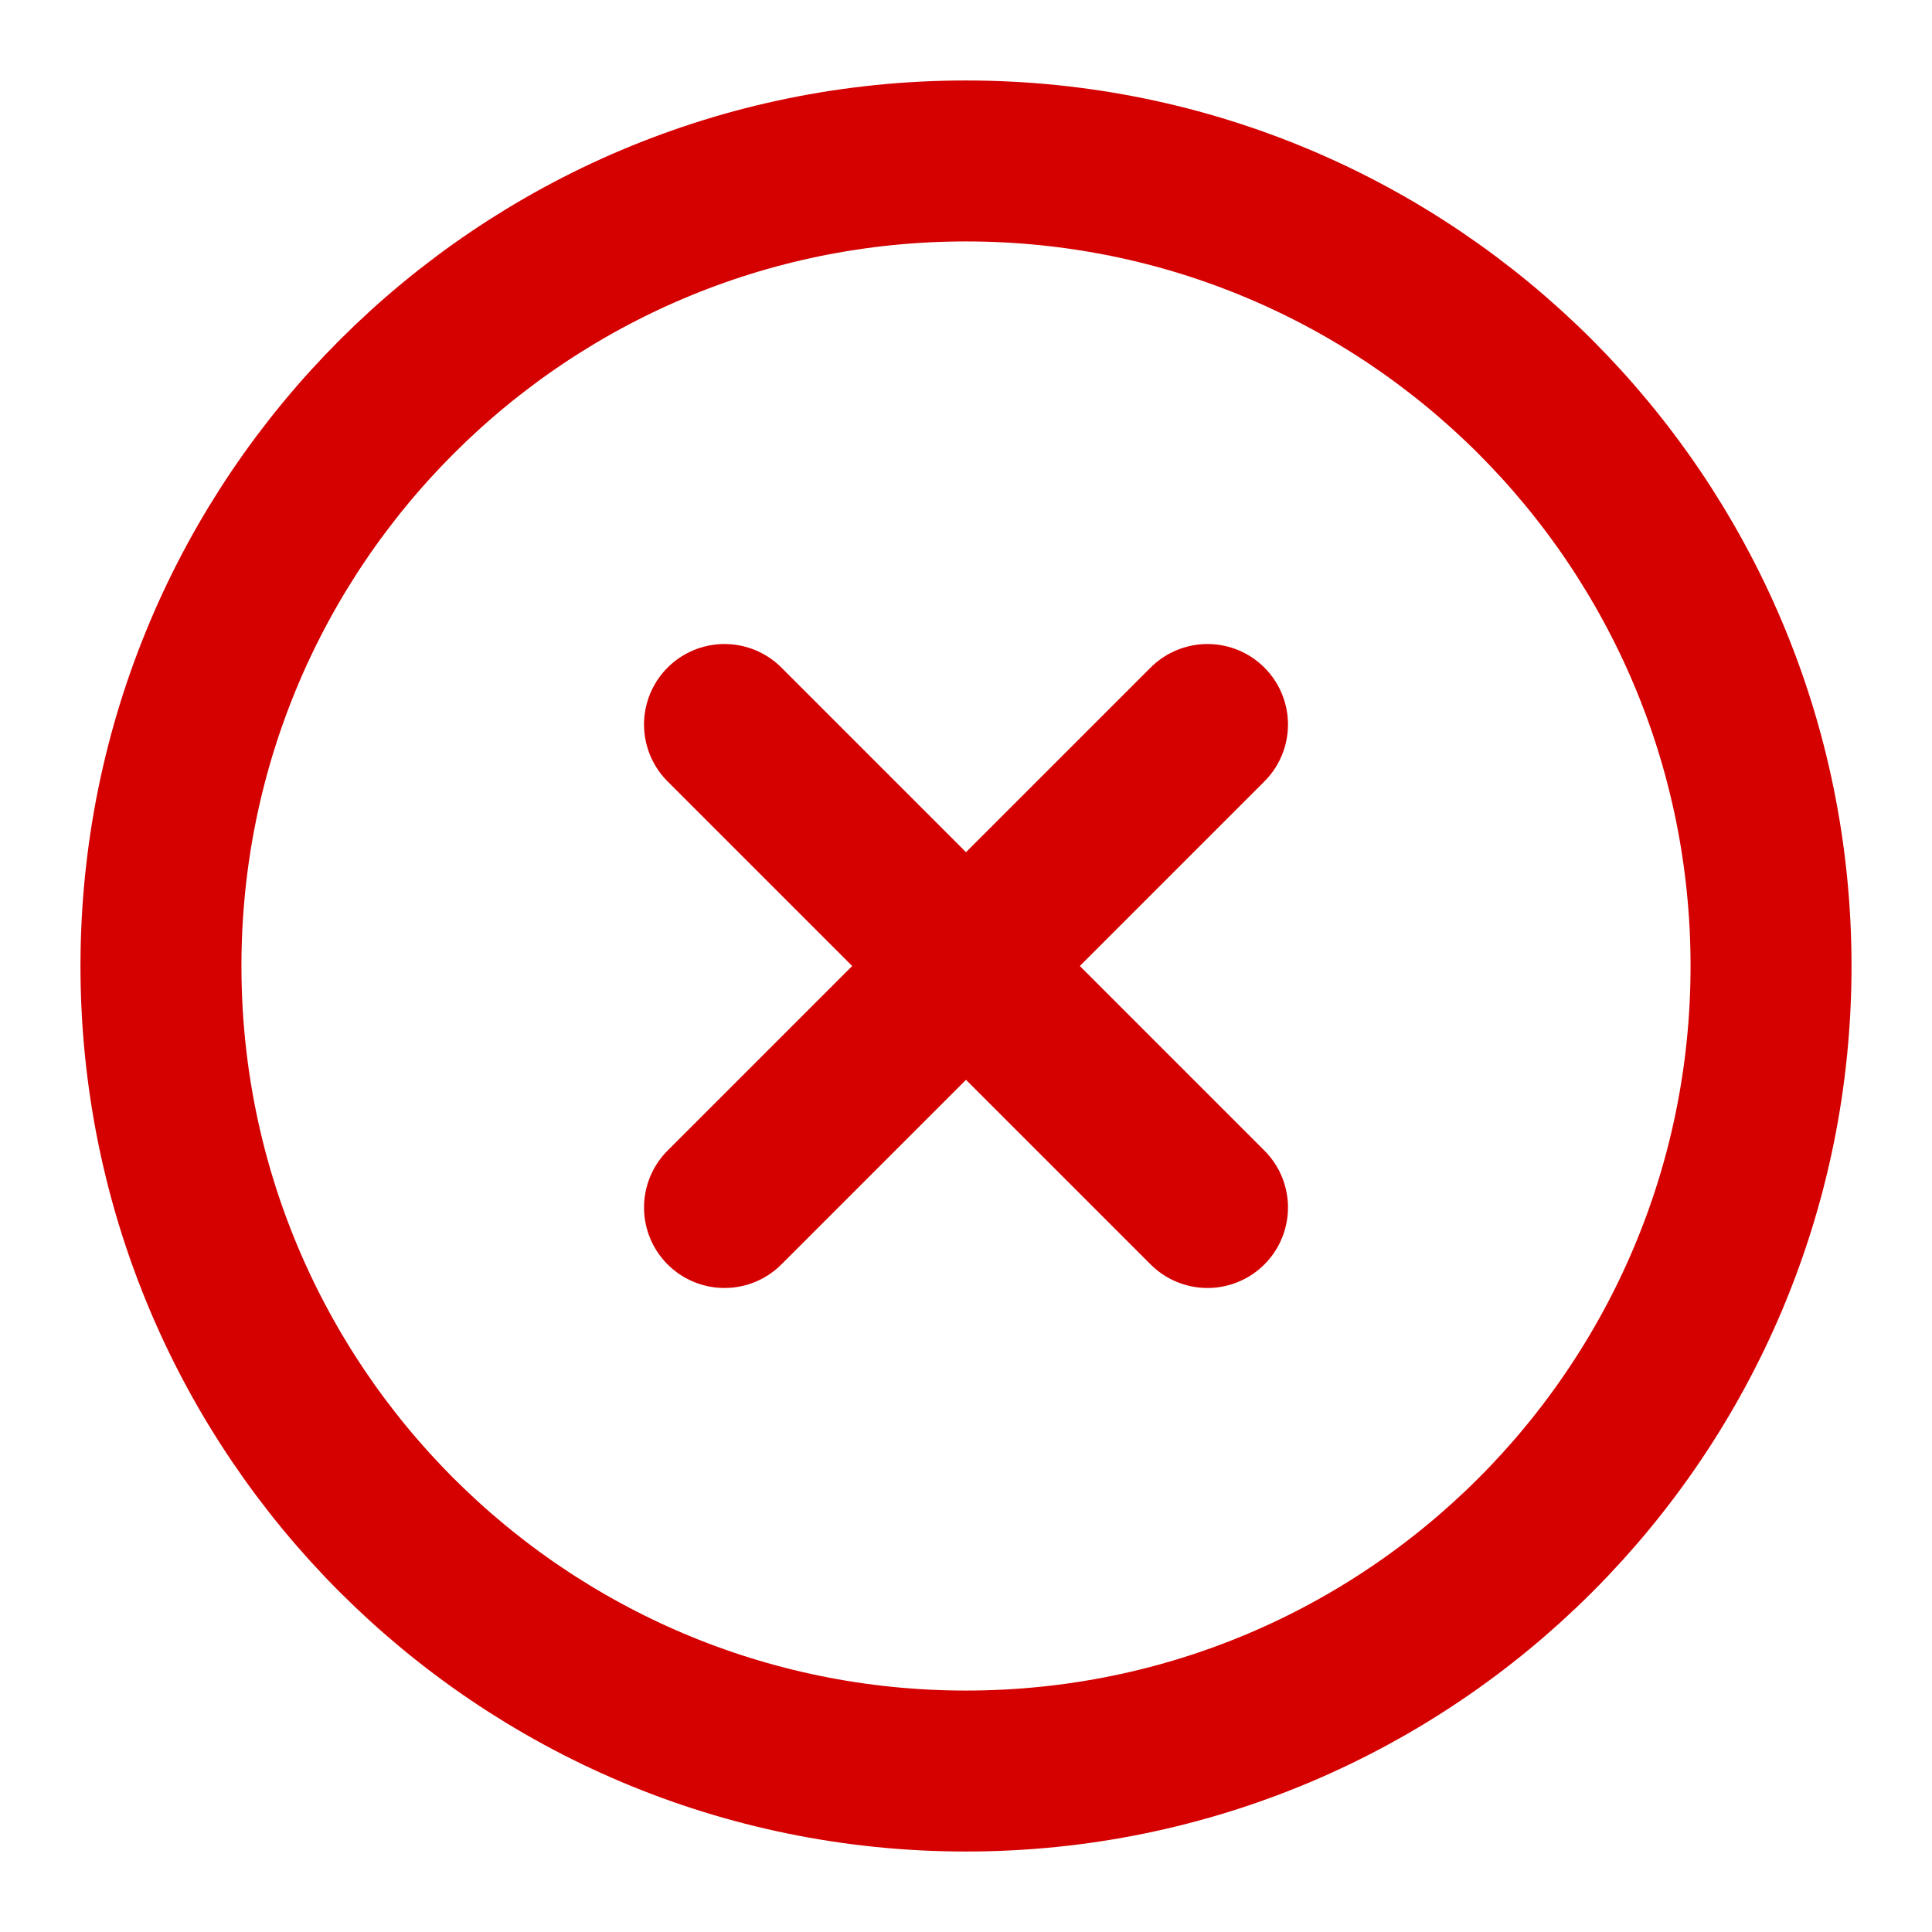 <svg xmlns="http://www.w3.org/2000/svg" width="16" height="16" viewBox="0 0 16 16" fill="none">
  <g clip-path="url(#clip0_59_3314)">
    <path d="M8 14.667C11.682 14.667 14.667 11.682 14.667 8C14.667 4.318 11.682 1.333 8 1.333C4.318 1.333 1.333 4.318 1.333 8C1.333 11.682 4.318 14.667 8 14.667Z" stroke="#D50000" stroke-width="1.333" stroke-linecap="round" stroke-linejoin="round"/>
    <path d="M10 6L6 10" stroke="#D50000" stroke-width="1.333" stroke-linecap="round" stroke-linejoin="round"/>
    <path d="M6 6L10 10" stroke="#D50000" stroke-width="1.333" stroke-linecap="round" stroke-linejoin="round"/>
  </g>
  <defs>
    <clipPath id="clip0_59_3314">
      <rect width="16" height="16" fill="white"/>
    </clipPath>
  </defs>
</svg>